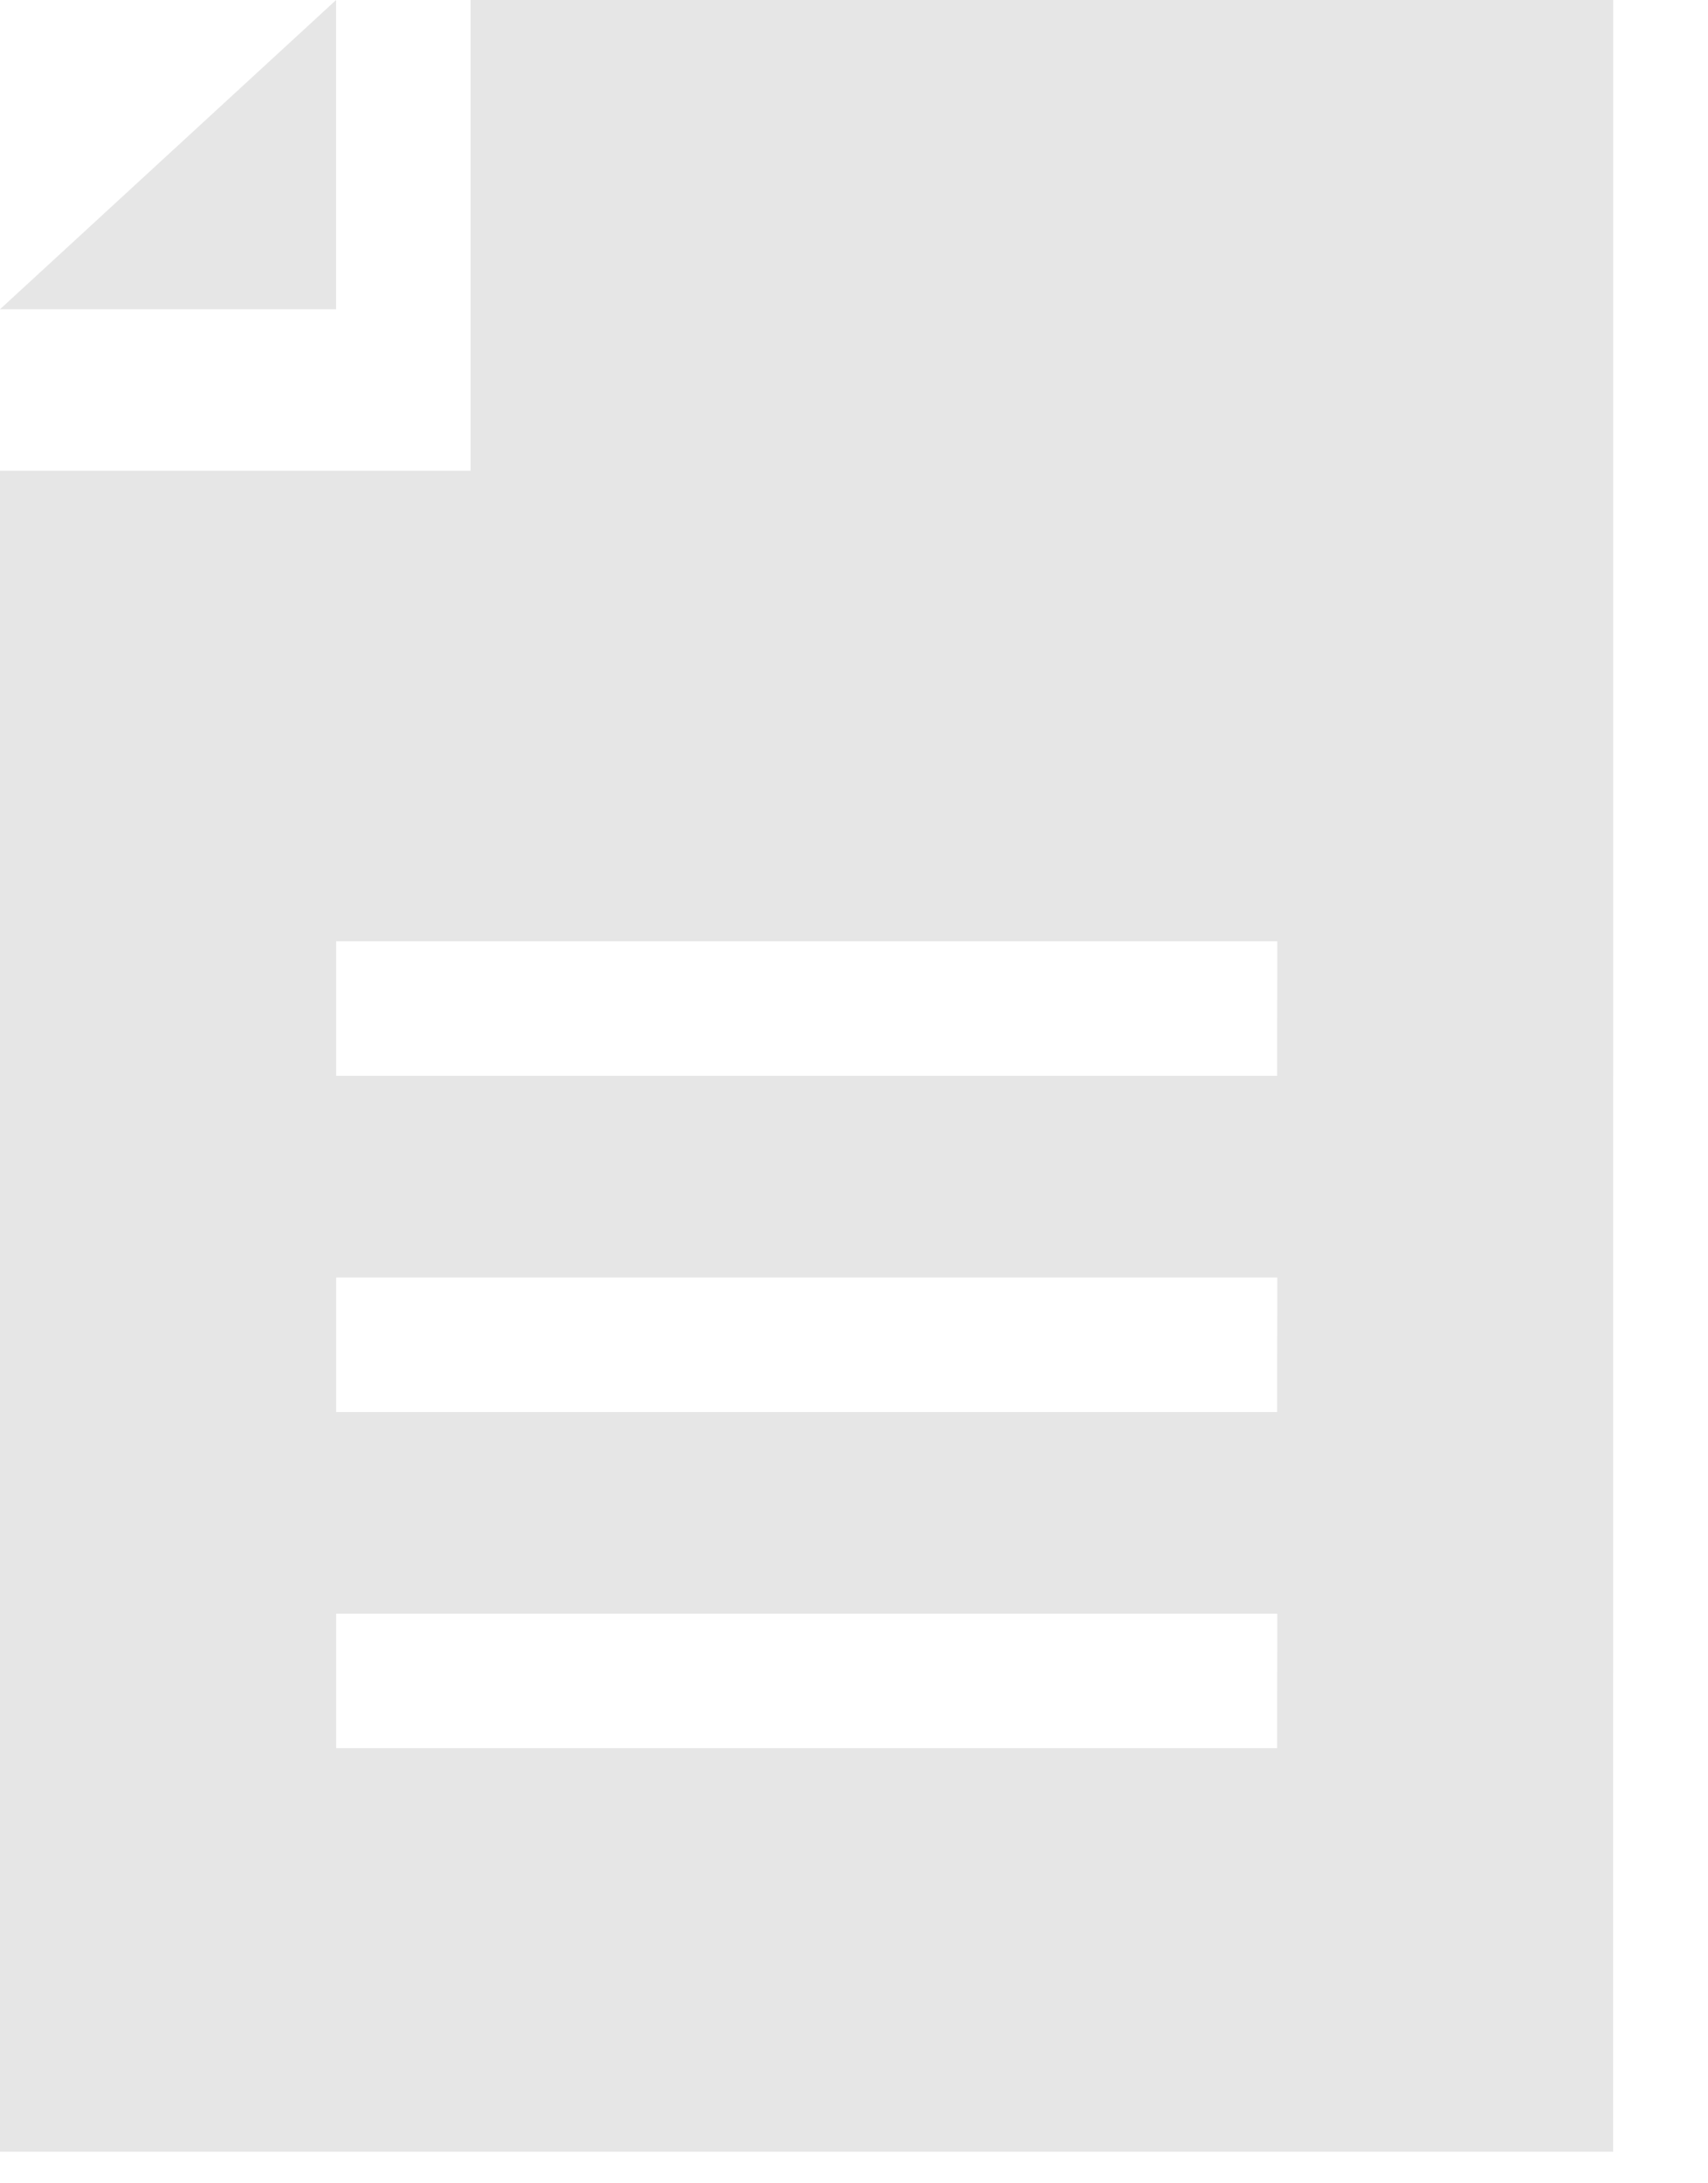 <?xml version="1.0" encoding="UTF-8"?>
<svg xmlns="http://www.w3.org/2000/svg" width="18" height="23" viewBox="0 0 18 23" fill="none">
  <path d="M0 3.258L3.542 0V3.258H0Z" fill="#E6E6E6"></path>
  <path fill-rule="evenodd" clip-rule="evenodd" d="M4.959 4.959V0H17.001L17 22.667H0V4.959H4.959ZM3.543 18.416H13.459L13.461 16.999H3.543V18.416ZM3.543 14.875H13.459L13.461 13.458H3.543V14.875ZM3.543 11.333H13.459L13.461 9.916H3.543V11.333Z" fill="#E6E6E6"></path>
</svg>
